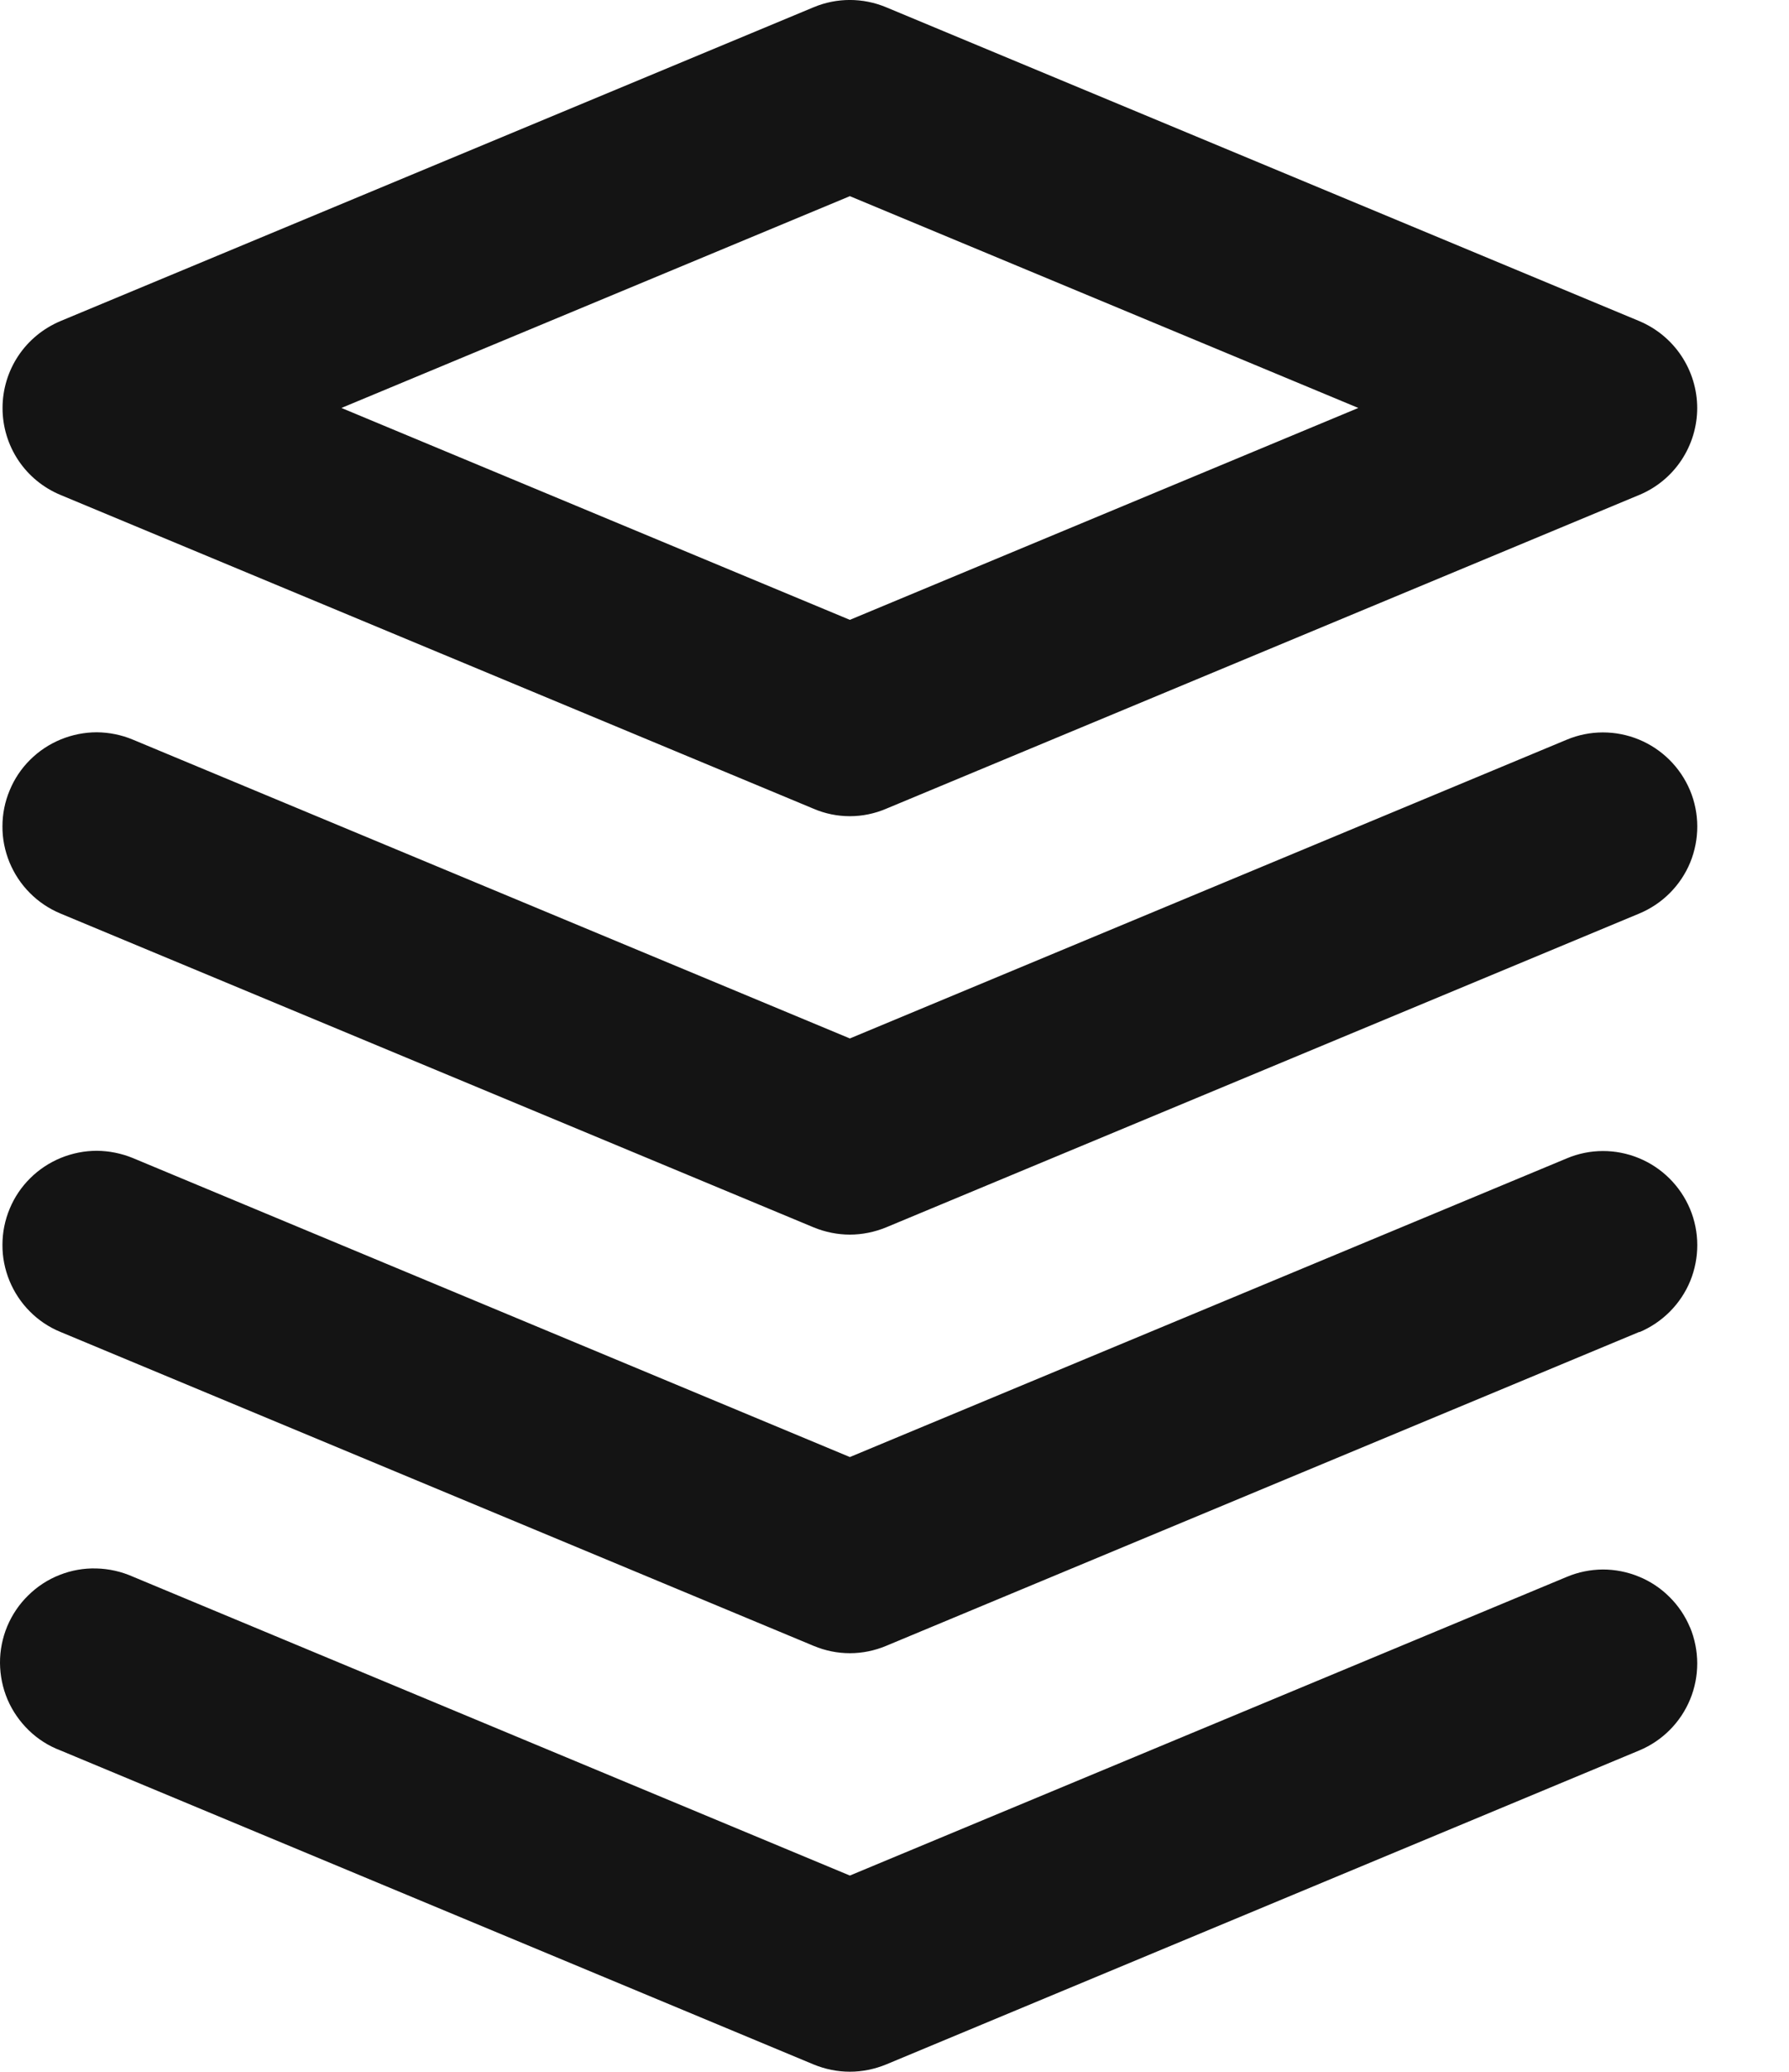 <svg width="19" height="22" viewBox="0 0 19 22" fill="none" xmlns="http://www.w3.org/2000/svg">
<path d="M0.641 5.255L8.641 8.588C8.762 8.64 8.893 8.667 9.026 8.667C9.158 8.667 9.289 8.64 9.411 8.588L17.411 5.255C17.593 5.179 17.748 5.051 17.857 4.887C17.966 4.723 18.025 4.53 18.025 4.333C18.025 4.136 17.966 3.943 17.857 3.779C17.748 3.615 17.593 3.487 17.411 3.41L9.411 0.077C9.164 -0.026 8.887 -0.026 8.641 0.077L0.641 3.41C0.459 3.487 0.303 3.615 0.194 3.779C0.085 3.943 0.027 4.136 0.027 4.333C0.027 4.53 0.085 4.723 0.194 4.887C0.303 5.051 0.459 5.179 0.641 5.255ZM9.026 2.083L14.426 4.332L9.026 6.582L3.626 4.332L9.026 2.083ZM17.411 9.7L9.411 13.033C9.289 13.083 9.158 13.11 9.026 13.11C8.893 13.11 8.763 13.083 8.641 13.033L0.641 9.7C0.519 9.649 0.409 9.575 0.317 9.482C0.224 9.389 0.151 9.278 0.101 9.157C0.051 9.035 0.025 8.905 0.026 8.774C0.026 8.643 0.052 8.513 0.103 8.392C0.153 8.27 0.227 8.16 0.32 8.068C0.413 7.975 0.524 7.902 0.645 7.852C0.767 7.802 0.897 7.776 1.028 7.776C1.159 7.777 1.289 7.803 1.411 7.854L9.026 11.027L16.641 7.854C16.885 7.752 17.161 7.752 17.406 7.853C17.651 7.954 17.846 8.148 17.949 8.393C18.051 8.637 18.051 8.913 17.951 9.158C17.85 9.403 17.655 9.598 17.411 9.7V9.7ZM17.411 14.143L9.411 17.477C9.289 17.528 9.158 17.555 9.026 17.555C8.893 17.555 8.763 17.528 8.641 17.477L0.641 14.143C0.519 14.093 0.409 14.019 0.317 13.926C0.224 13.833 0.151 13.722 0.101 13.601C0.051 13.479 0.025 13.349 0.026 13.218C0.026 13.087 0.052 12.957 0.103 12.835C0.153 12.714 0.227 12.604 0.32 12.512C0.413 12.419 0.524 12.346 0.645 12.296C0.767 12.246 0.897 12.22 1.028 12.22C1.159 12.221 1.289 12.247 1.411 12.297L9.026 15.472L16.641 12.3C16.885 12.197 17.161 12.197 17.406 12.298C17.651 12.399 17.846 12.593 17.949 12.838C18.051 13.082 18.051 13.358 17.951 13.603C17.85 13.848 17.655 14.043 17.411 14.146V14.143ZM17.949 17.28C18.05 17.525 18.051 17.8 17.95 18.045C17.849 18.29 17.655 18.485 17.411 18.587L9.411 21.922C9.289 21.972 9.158 21.999 9.026 21.999C8.893 21.999 8.763 21.972 8.641 21.922L0.641 18.587C0.516 18.54 0.402 18.467 0.306 18.374C0.21 18.281 0.133 18.17 0.08 18.047C0.028 17.924 0.001 17.792 9.08868e-06 17.659C-0.001 17.525 0.026 17.392 0.077 17.269C0.129 17.146 0.204 17.034 0.3 16.941C0.395 16.847 0.508 16.773 0.633 16.724C0.757 16.675 0.89 16.651 1.023 16.655C1.157 16.658 1.289 16.688 1.411 16.742L9.026 19.916L16.641 16.744C16.762 16.693 16.892 16.667 17.023 16.666C17.154 16.666 17.285 16.692 17.406 16.742C17.527 16.791 17.638 16.865 17.731 16.958C17.824 17.05 17.898 17.16 17.949 17.282V17.28Z" fill="#141414"/>
</svg>
